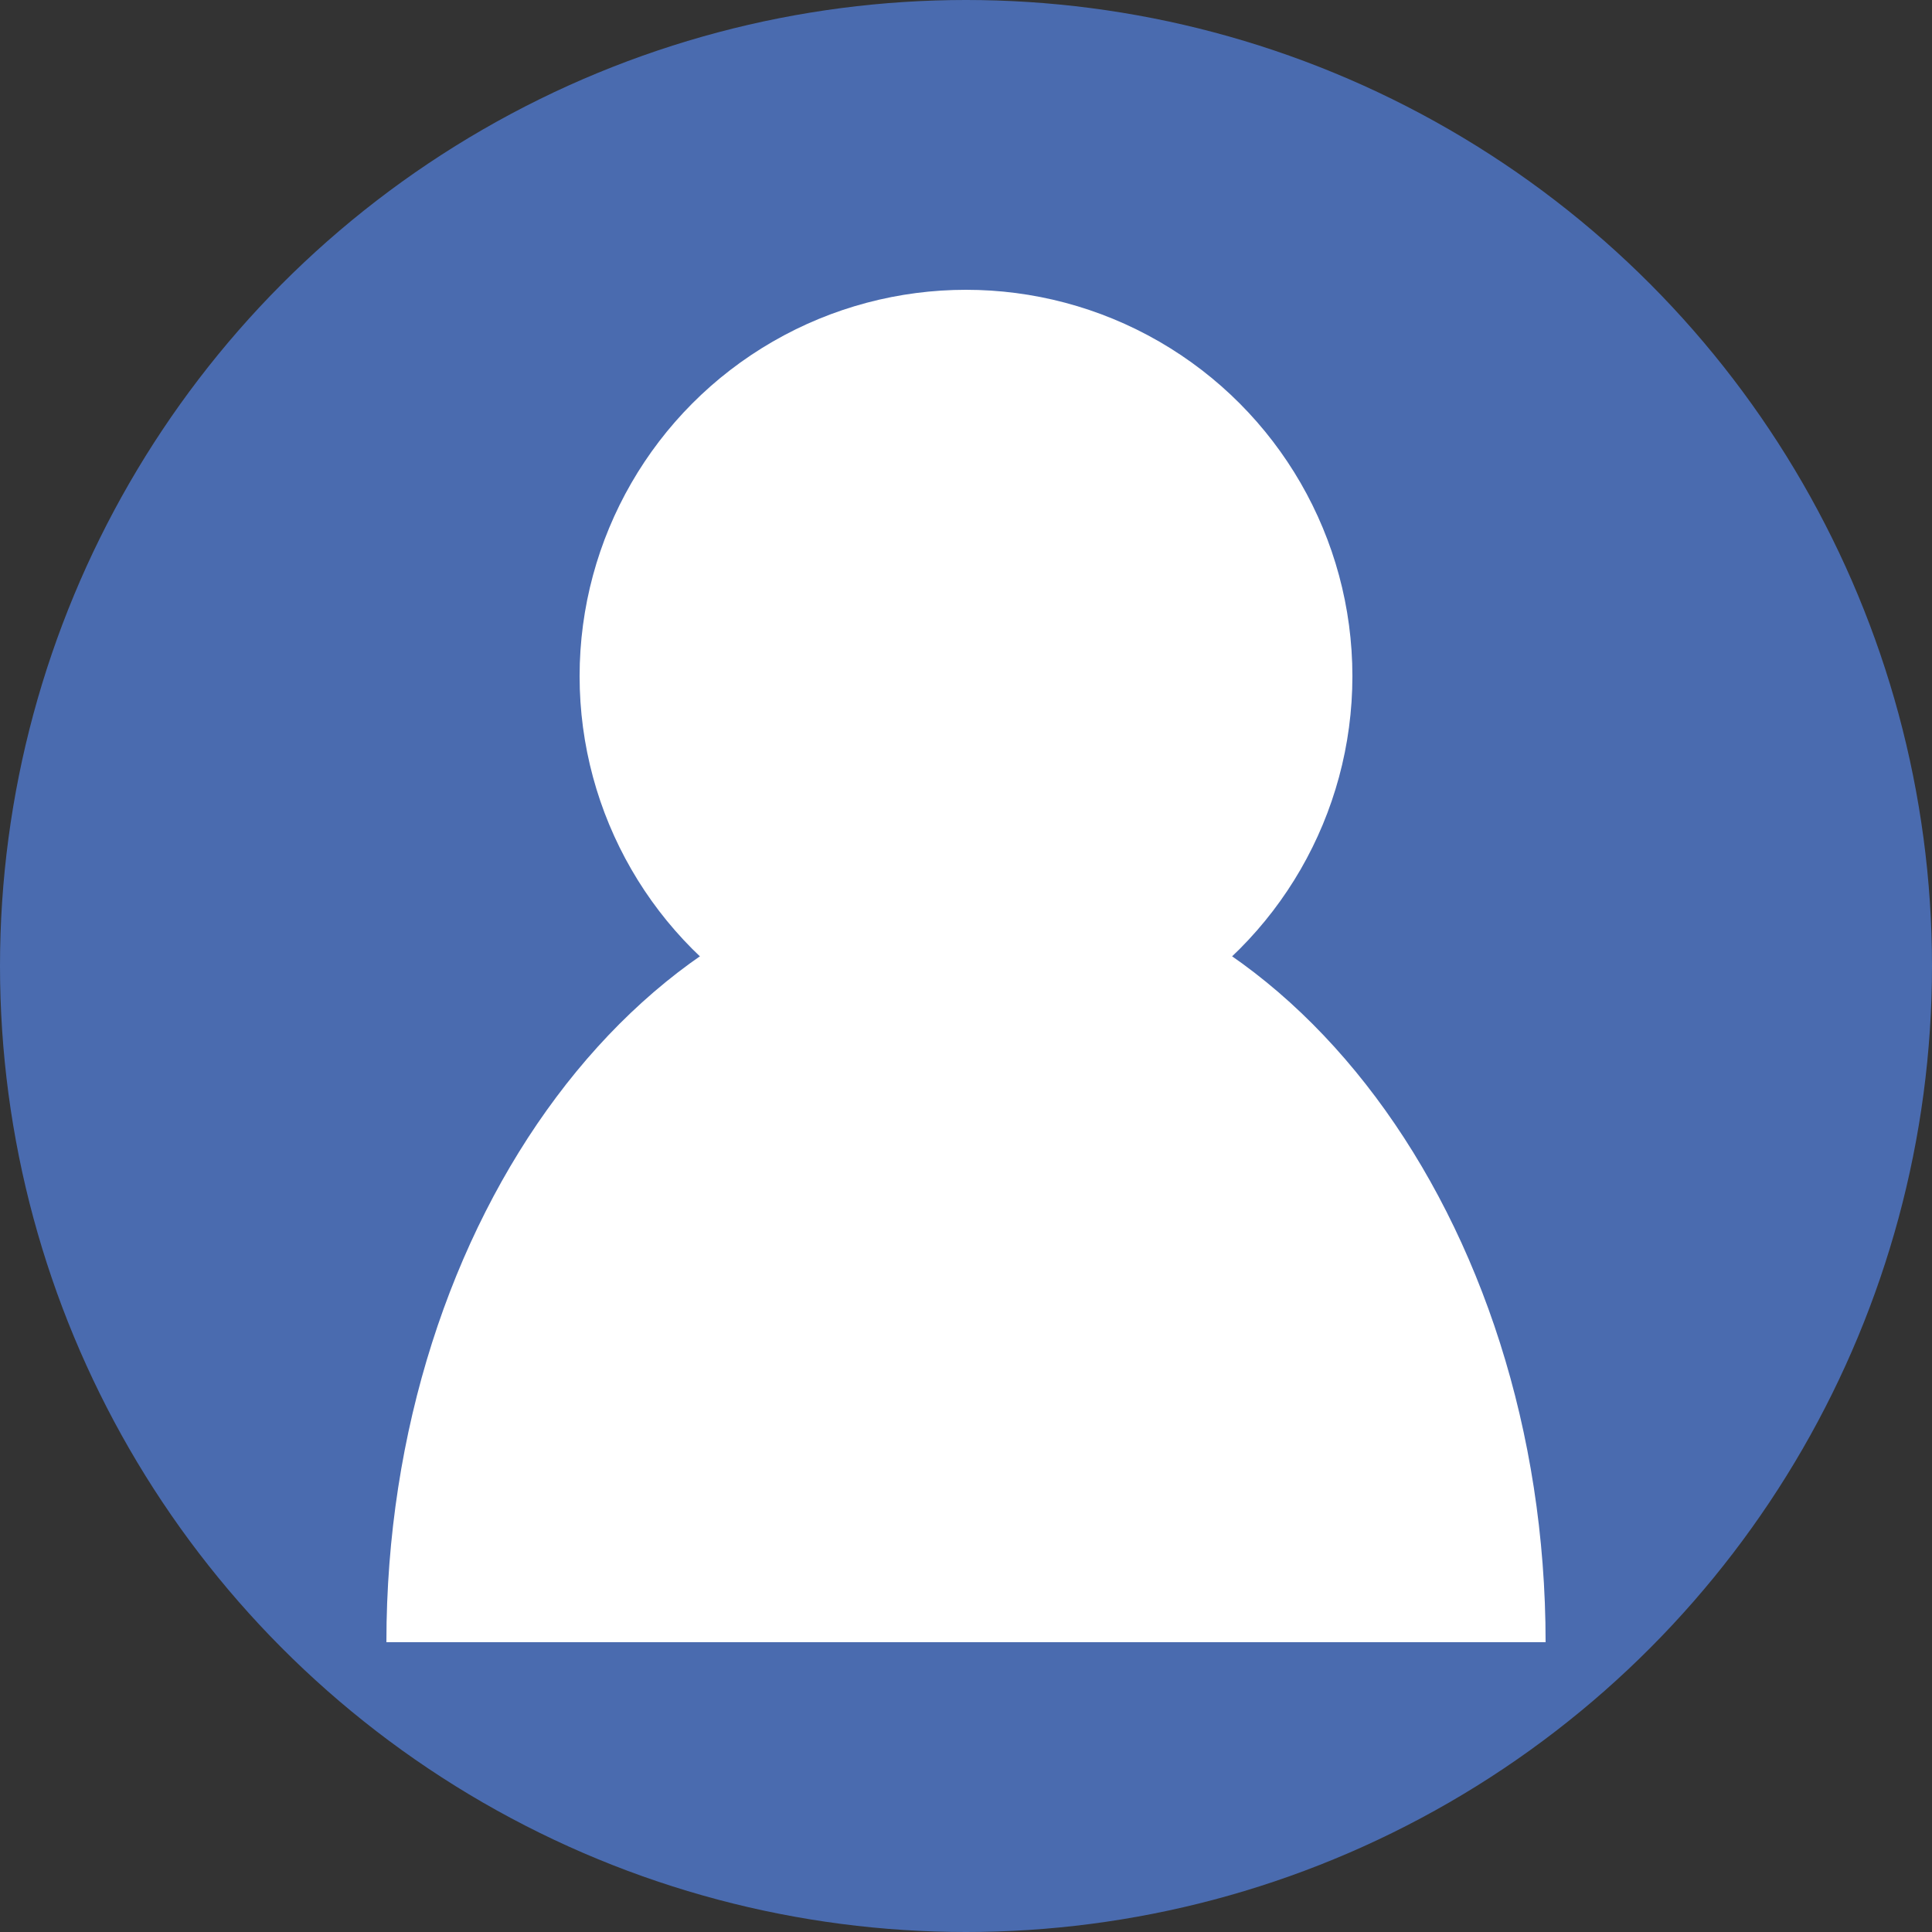 <?xml version="1.0" encoding="UTF-8"?>
<svg width="200px" height="200px" viewBox="0 0 200 200" version="1.1" xmlns="http://www.w3.org/2000/svg" xmlns:xlink="http://www.w3.org/1999/xlink">
    <rect x="0" y="0" width="200" height="200" fill="#333333" stroke="none"/>
    <title>默认头像</title>
    <g id="用户头像" stroke="none" stroke-width="1" fill="none" fill-rule="evenodd">
        <circle id="背景" fill="#4A6BAF" cx="100" cy="100" r="100"></circle>
        <g id="用户图标" transform="translate(40, 30)" fill="#FFFFFF">
            <circle id="头部" cx="60" cy="40" r="40"></circle>
            <path d="M120,140 C120,96.2 93.1,60 60,60 C26.9,60 0,96.2 0,140 L120,140 Z" id="身体"></path>
        </g>
    </g>
</svg> 